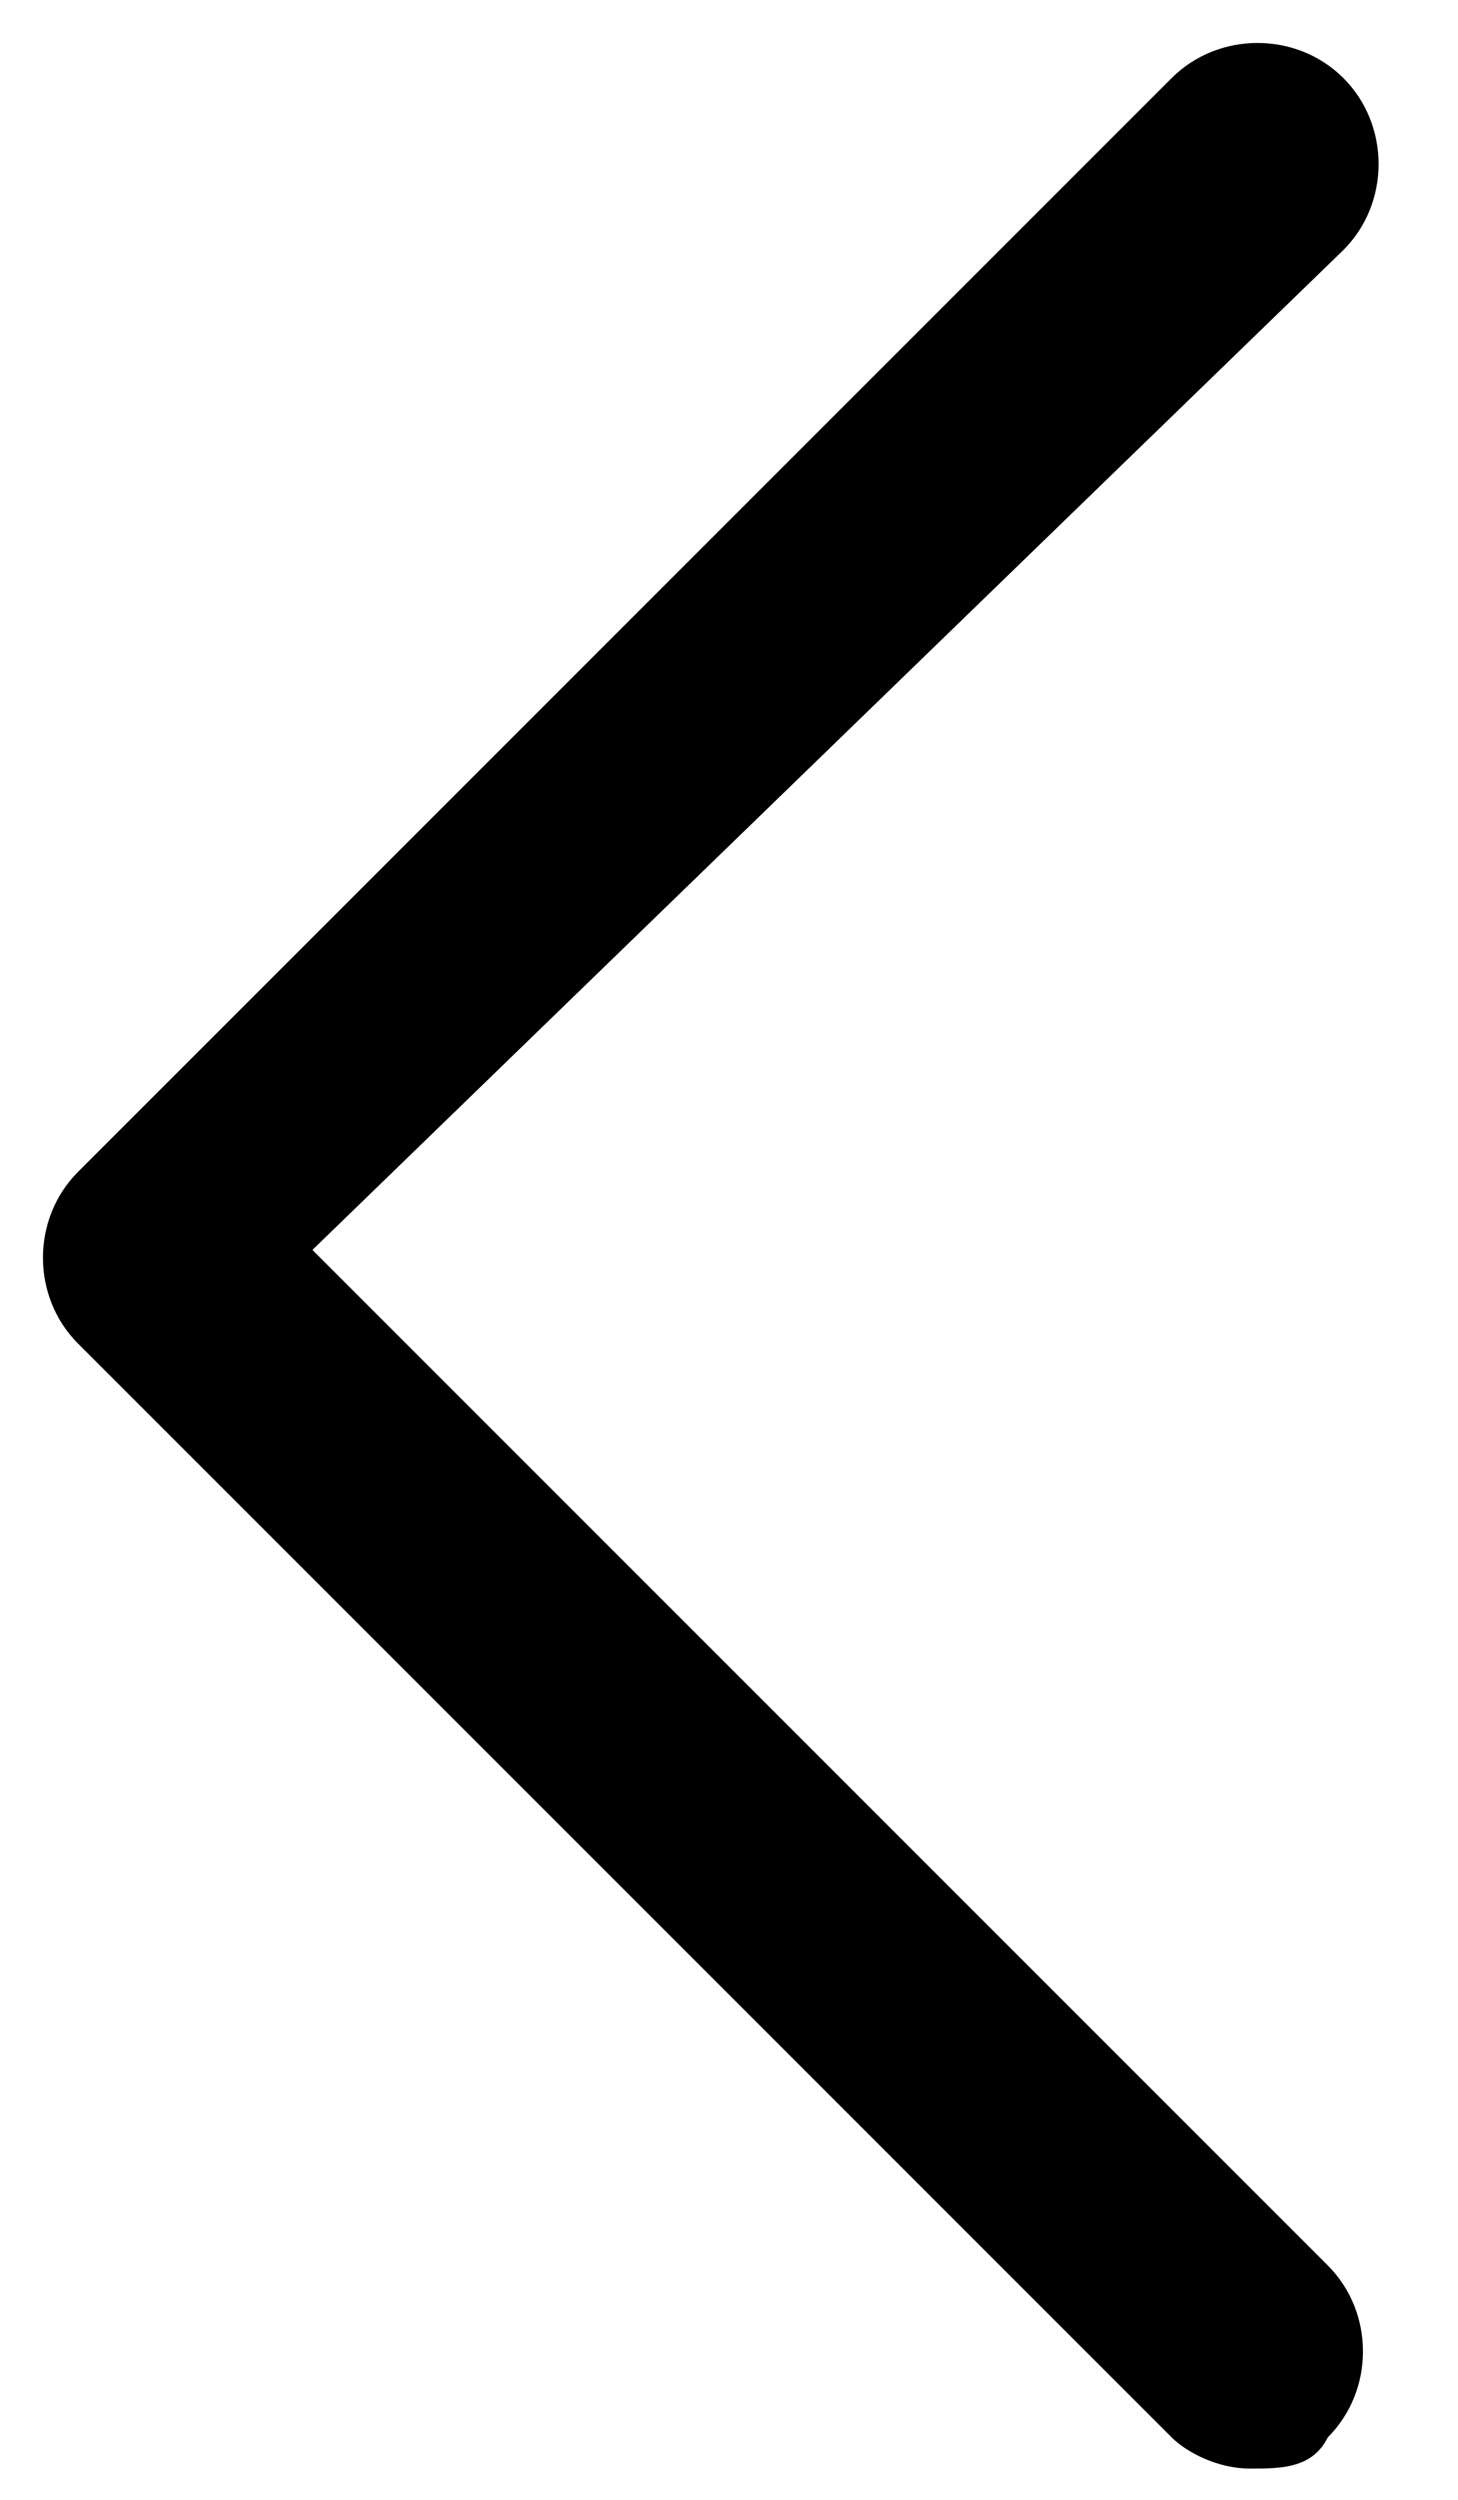 <?xml version="1.0" encoding="utf-8"?>
<!-- Generated by IcoMoon.io -->
<!DOCTYPE svg PUBLIC "-//W3C//DTD SVG 1.1//EN" "http://www.w3.org/Graphics/SVG/1.1/DTD/svg11.dtd">
<svg version="1.1" xmlns="http://www.w3.org/2000/svg" xmlns:xlink="http://www.w3.org/1999/xlink" width="14" height="24" viewBox="0 0 14 24">
<path d="M12 23.7c-0.3 0-0.6-0.15-0.75-0.3l-10.5-10.5c-0.45-0.45-0.45-1.2 0-1.65l10.5-10.5c0.45-0.45 1.2-0.45 1.65 0s0.45 1.2 0 1.65l-9.9 9.6 9.75 9.75c0.45 0.45 0.45 1.2 0 1.65-0.15 0.3-0.45 0.3-0.75 0.3z"></path>
</svg>
